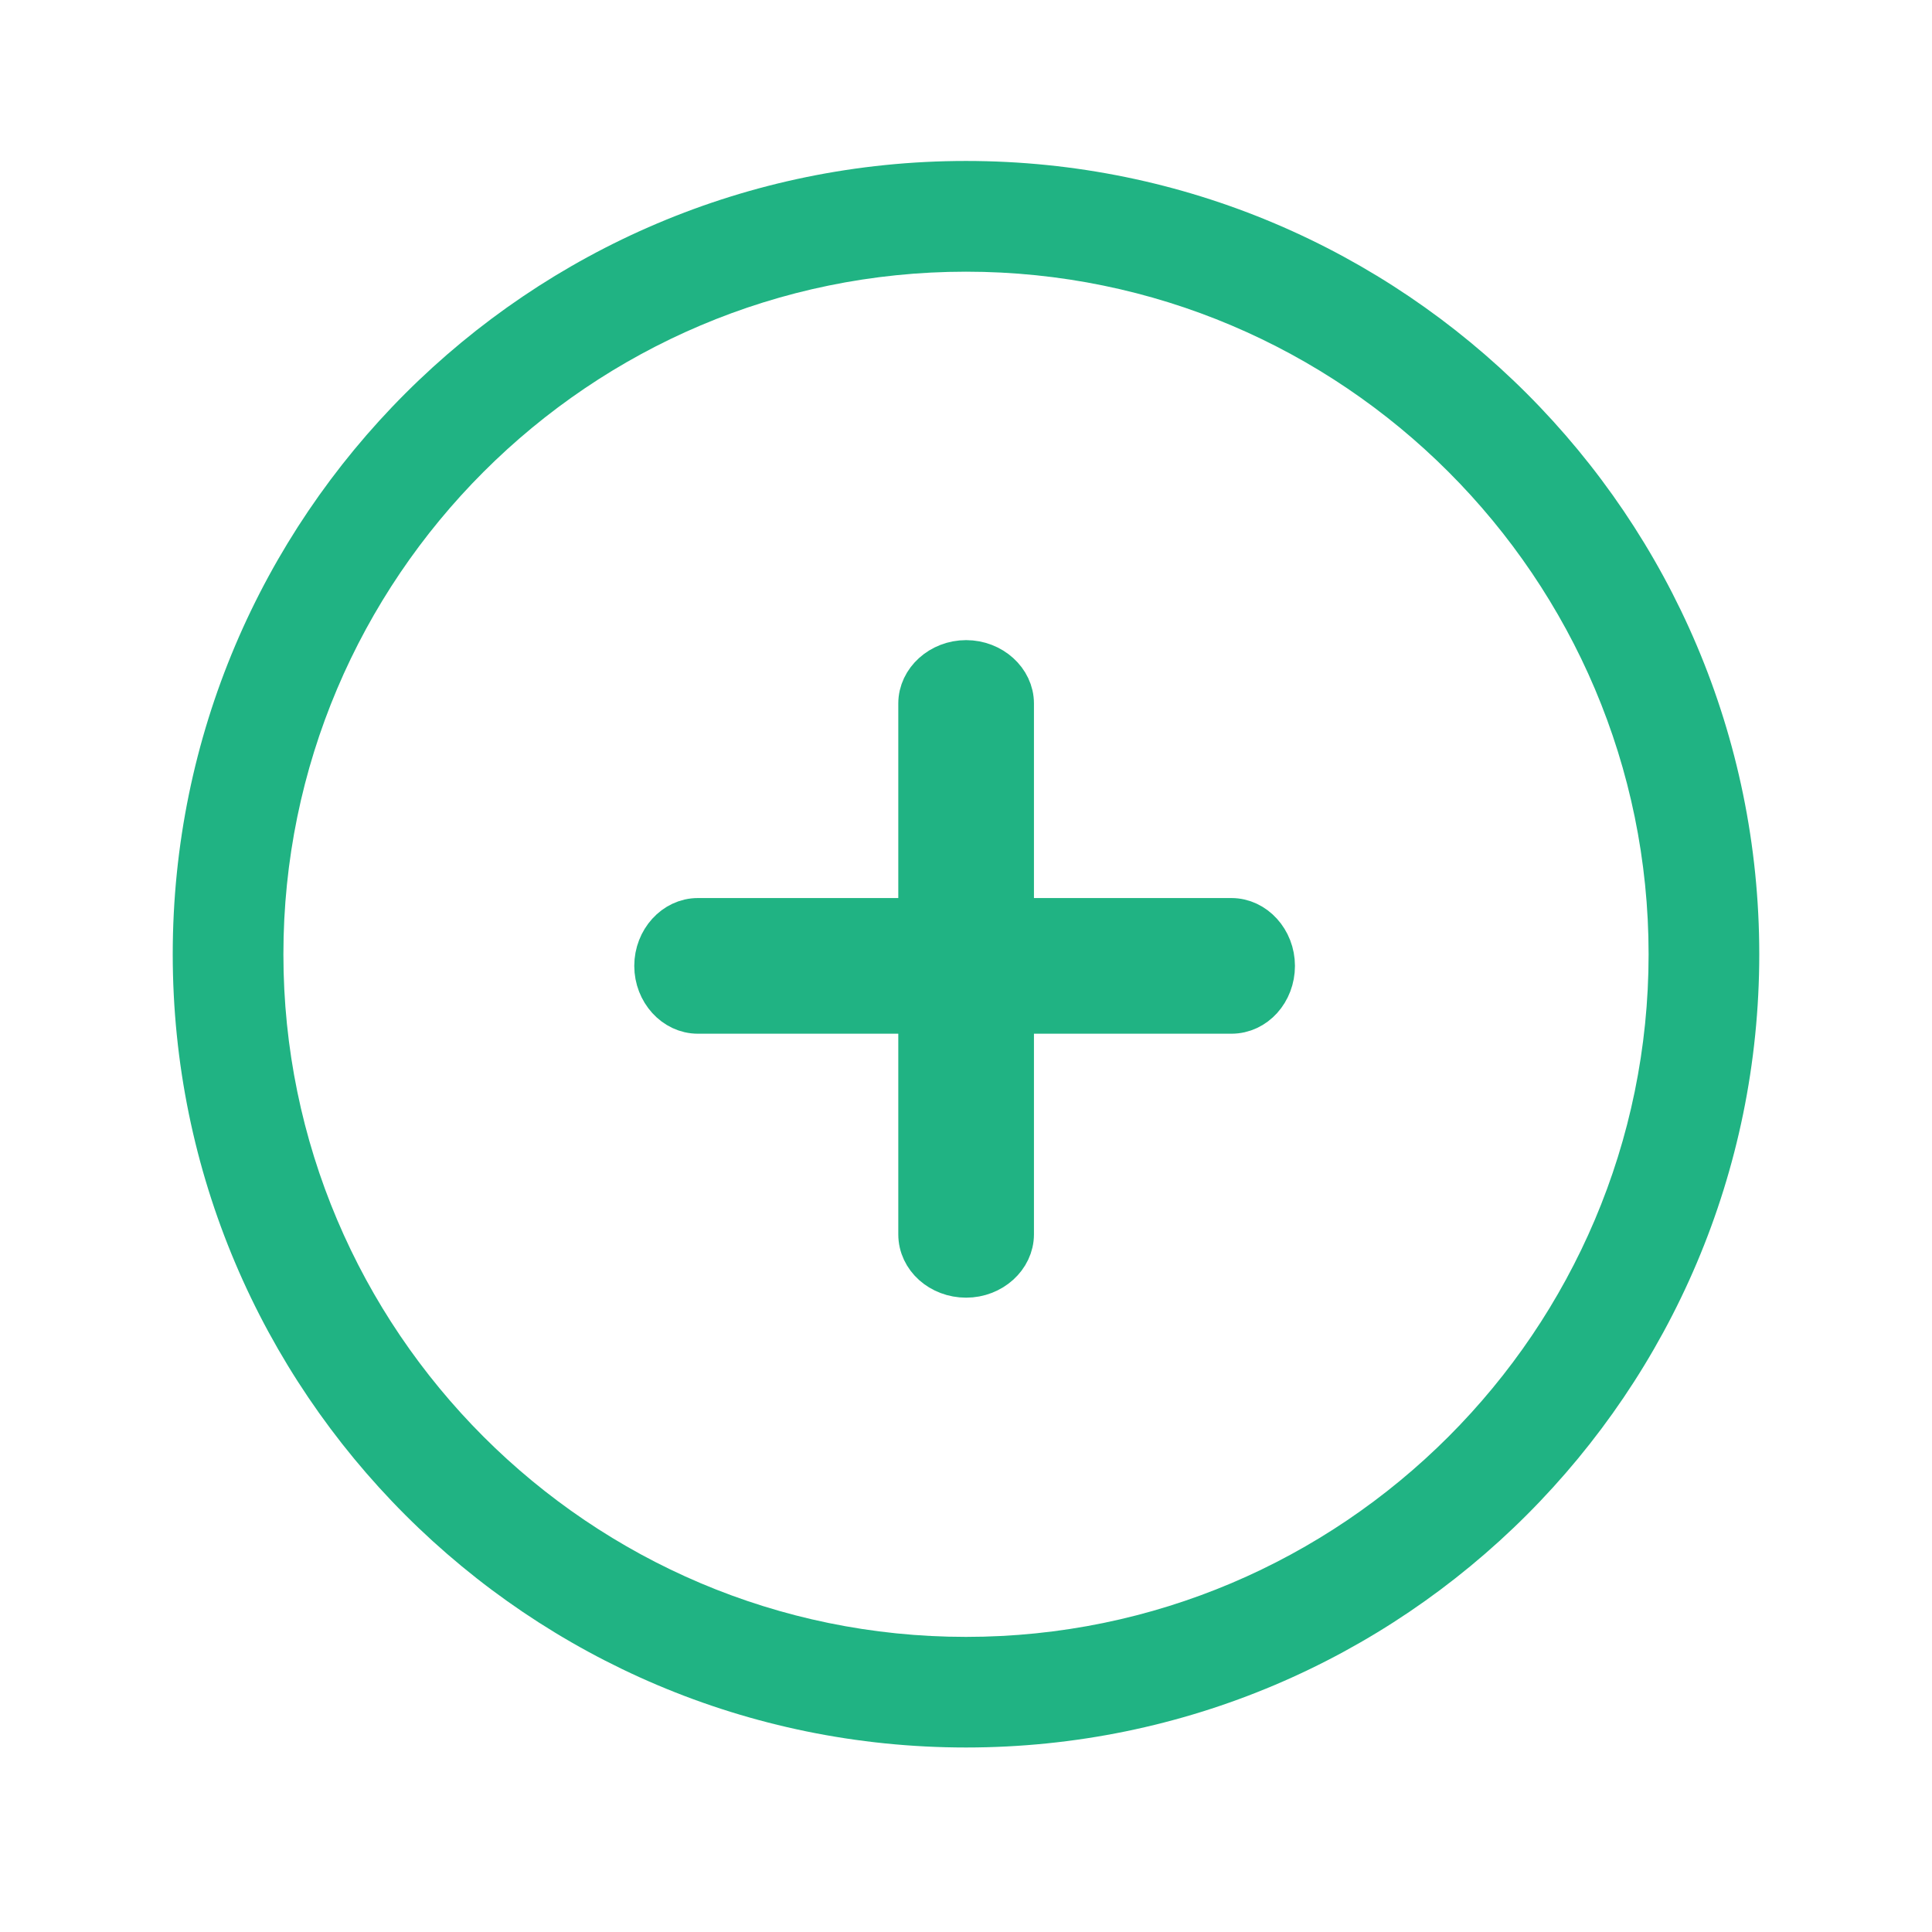 <svg xmlns="http://www.w3.org/2000/svg" viewBox="0 0 32 32"><symbol xmlns="http://www.w3.org/2000/svg" id="a" viewBox="0 0 32 32"><path fill="#20b383" d="M16 28.944c-7.248 0-13.139-5.891-13.139-13.139S8.752 2.666 16 2.666c7.248 0 13.139 5.891 13.139 13.139S23.248 28.944 16 28.944zM16 4.5C9.767 4.5 4.694 9.572 4.694 15.806S9.766 27.112 16 27.112c6.233 0 11.306-5.072 11.306-11.306S22.234 4.5 16 4.5z" style="fill:#20b383"/><path fill="#20b383" stroke="#20b383" stroke-width=".711" d="M15.234 20.444v-8.792c0-.379.348-.694.768-.694s.768.315.768.694v8.792c0 .379-.348.694-.768.694s-.768-.305-.768-.694z" style="fill:#20b383;stroke:#20b383"/><path fill="#20b383" stroke="#20b383" stroke-width=".711" d="M20.396 16.766h-8.838c-.381 0-.697-.348-.697-.768s.316-.768.697-.768h8.838c.381 0 .697.348.697.768s-.307.768-.697.768z" style="fill:#20b383;stroke:#20b383"/></symbol><use href="#a"/></svg>